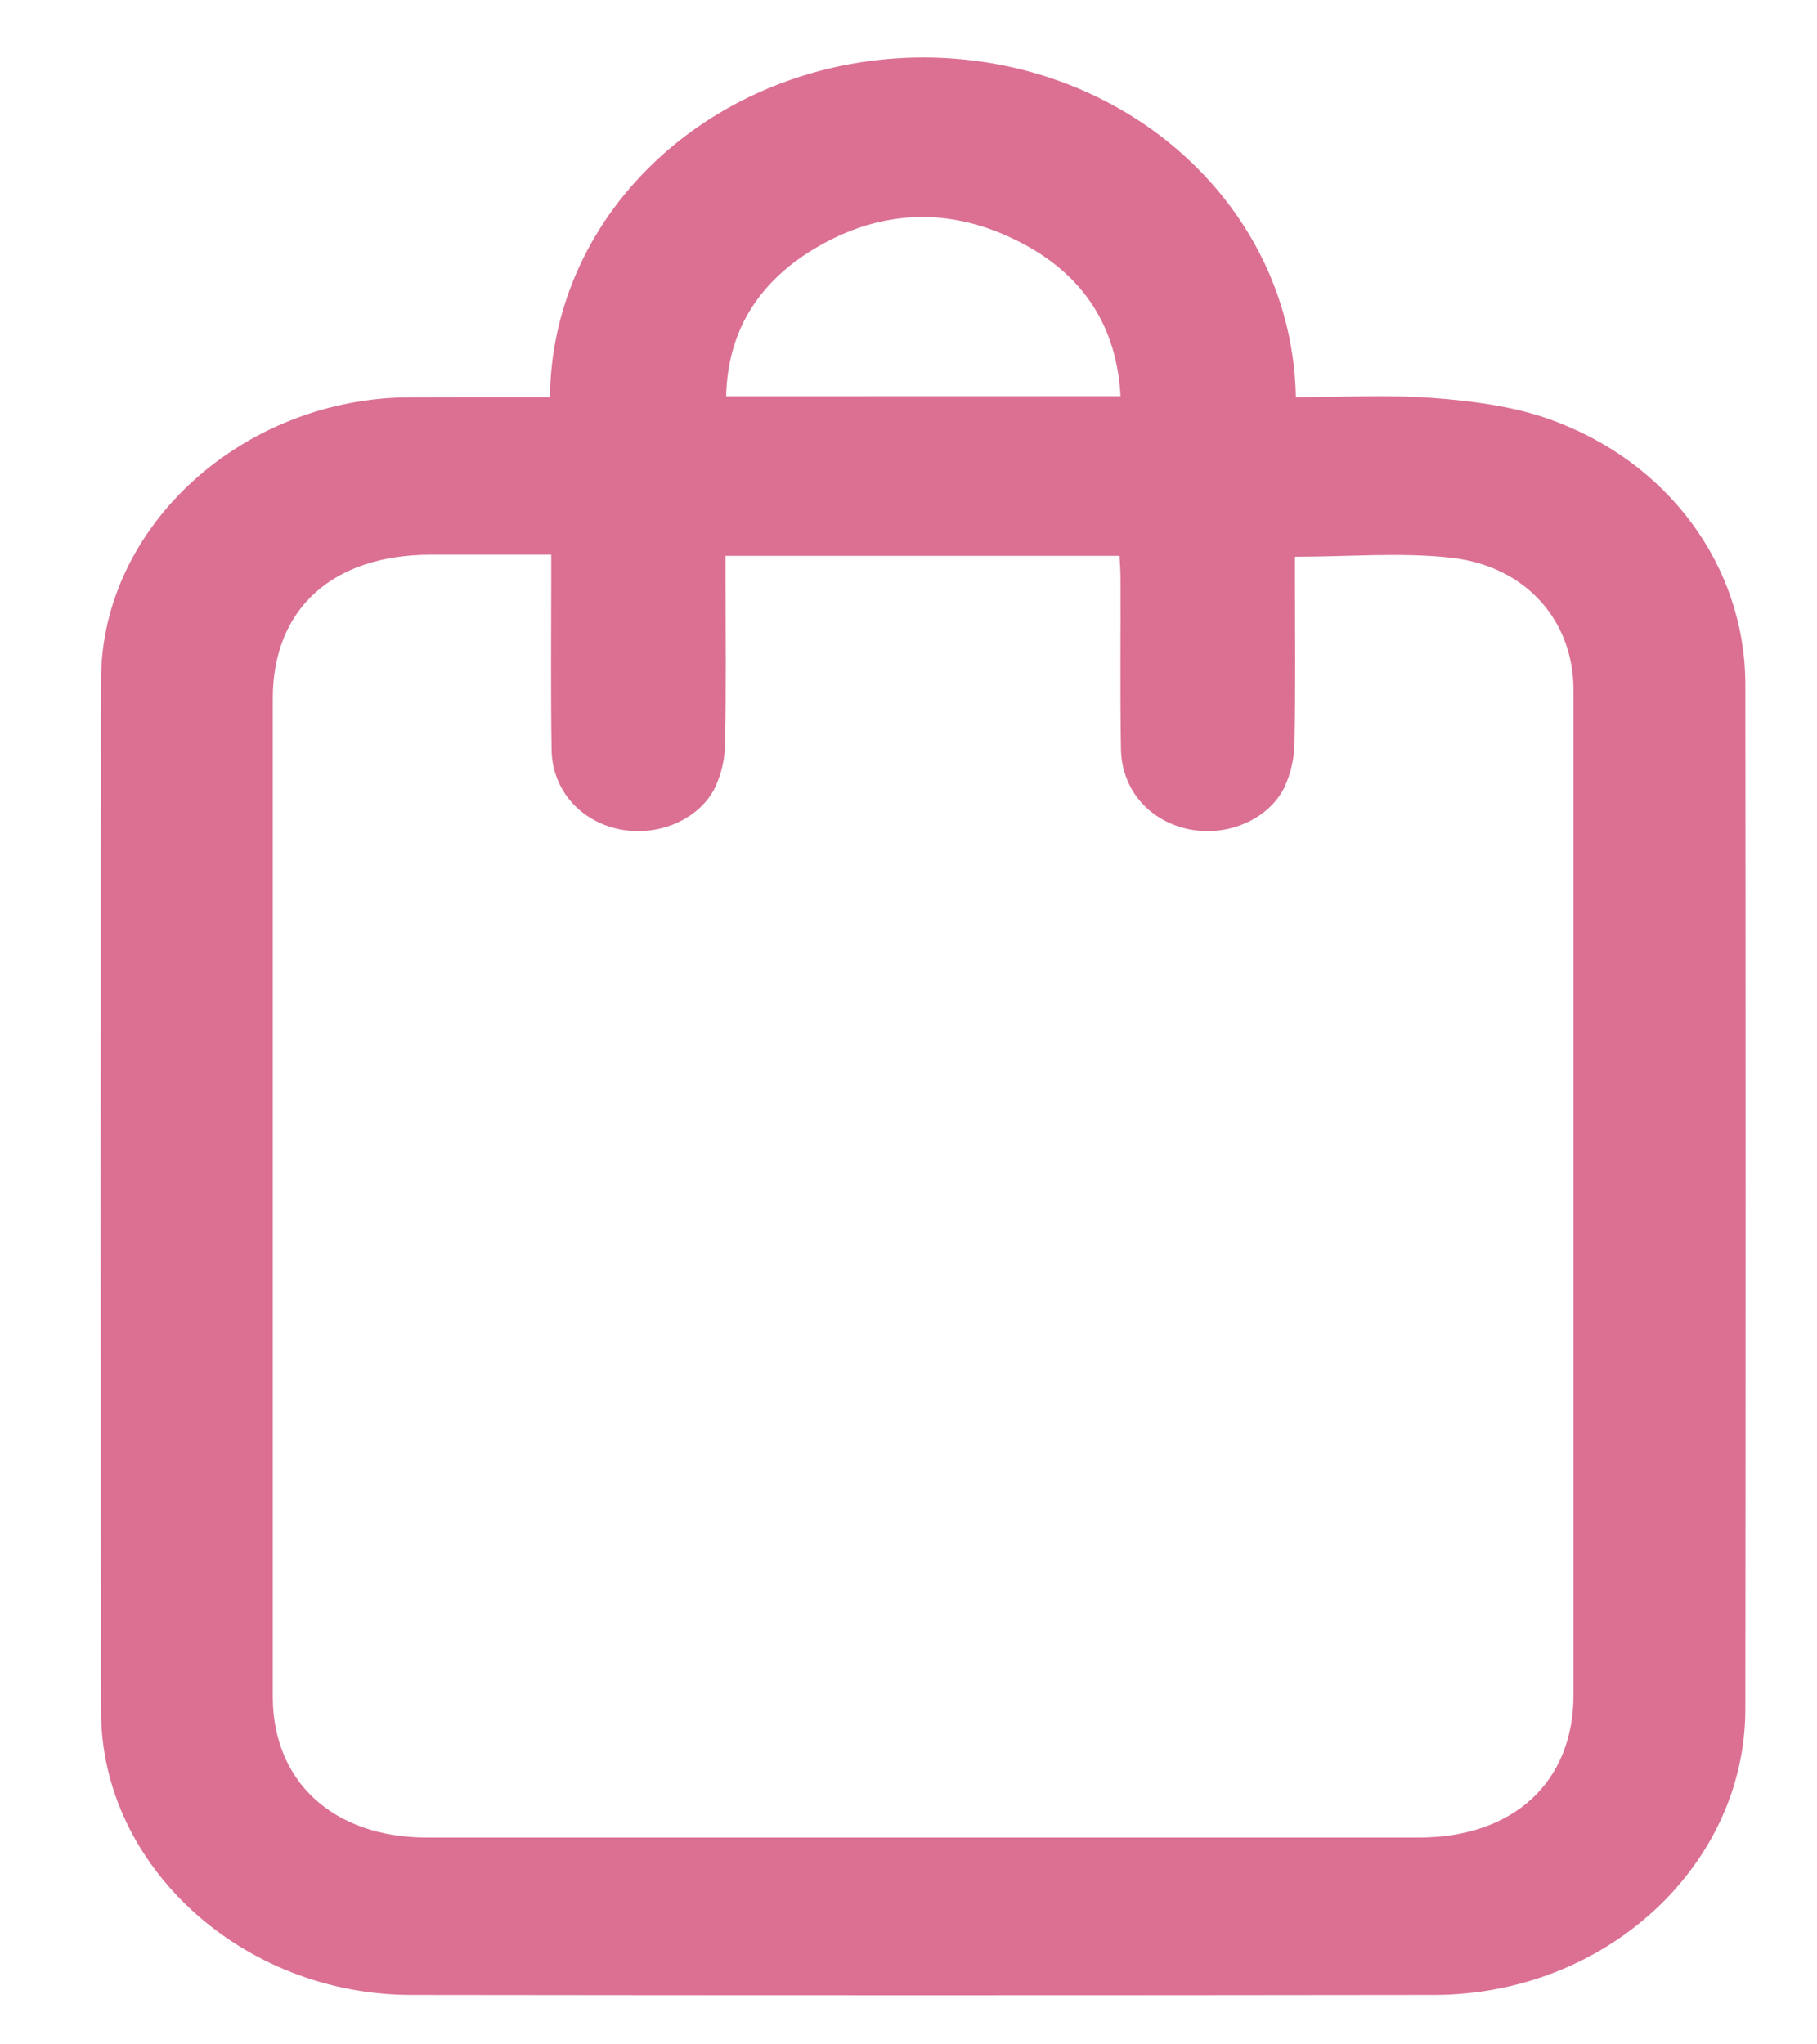 <svg  width="16" height="18" viewBox="0 0 16 18" fill="none" xmlns="http://www.w3.org/2000/svg">
    <path d="M4.843 3.497C4.849 2.7 5.199 1.937 5.818 1.377C6.437 0.816 7.273 0.503 8.144 0.506C9.929 0.515 11.38 1.823 11.411 3.497C11.813 3.497 12.219 3.474 12.62 3.504C12.957 3.53 13.306 3.574 13.621 3.683C14.688 4.053 15.368 4.984 15.369 6.028C15.372 9.035 15.372 12.041 15.369 15.047C15.369 16.43 14.135 17.563 12.628 17.565C9.625 17.569 6.622 17.569 3.619 17.565C2.134 17.562 0.893 16.432 0.89 15.075C0.885 12.043 0.885 9.011 0.89 5.979C0.893 4.633 2.138 3.505 3.607 3.498C4.018 3.496 4.431 3.497 4.843 3.497ZM6.389 4.894V5.11C6.389 5.585 6.395 6.061 6.385 6.536C6.385 6.67 6.356 6.803 6.3 6.927C6.16 7.217 5.794 7.37 5.457 7.302C5.108 7.231 4.862 6.954 4.857 6.6C4.849 6.098 4.854 5.597 4.854 5.097V4.884H3.794C2.926 4.884 2.402 5.362 2.402 6.151C2.402 9.08 2.402 12.009 2.402 14.938C2.402 15.689 2.937 16.179 3.76 16.179C6.671 16.179 9.582 16.179 12.494 16.179C13.327 16.179 13.856 15.69 13.856 14.923C13.856 13.394 13.856 11.865 13.856 10.337C13.856 8.917 13.856 7.497 13.856 6.078C13.856 5.468 13.441 4.987 12.782 4.911C12.335 4.861 11.877 4.902 11.403 4.902V5.112C11.403 5.587 11.409 6.063 11.399 6.538C11.398 6.672 11.368 6.805 11.312 6.929C11.171 7.218 10.803 7.371 10.469 7.301C10.12 7.229 9.878 6.954 9.871 6.598C9.862 6.097 9.869 5.597 9.867 5.096C9.867 5.028 9.862 4.961 9.858 4.894H6.389ZM9.867 3.488C9.834 2.882 9.549 2.427 8.991 2.137C8.378 1.816 7.754 1.838 7.166 2.193C6.669 2.493 6.407 2.926 6.394 3.489L9.867 3.488Z" fill="#DB7093"/>
</svg>
